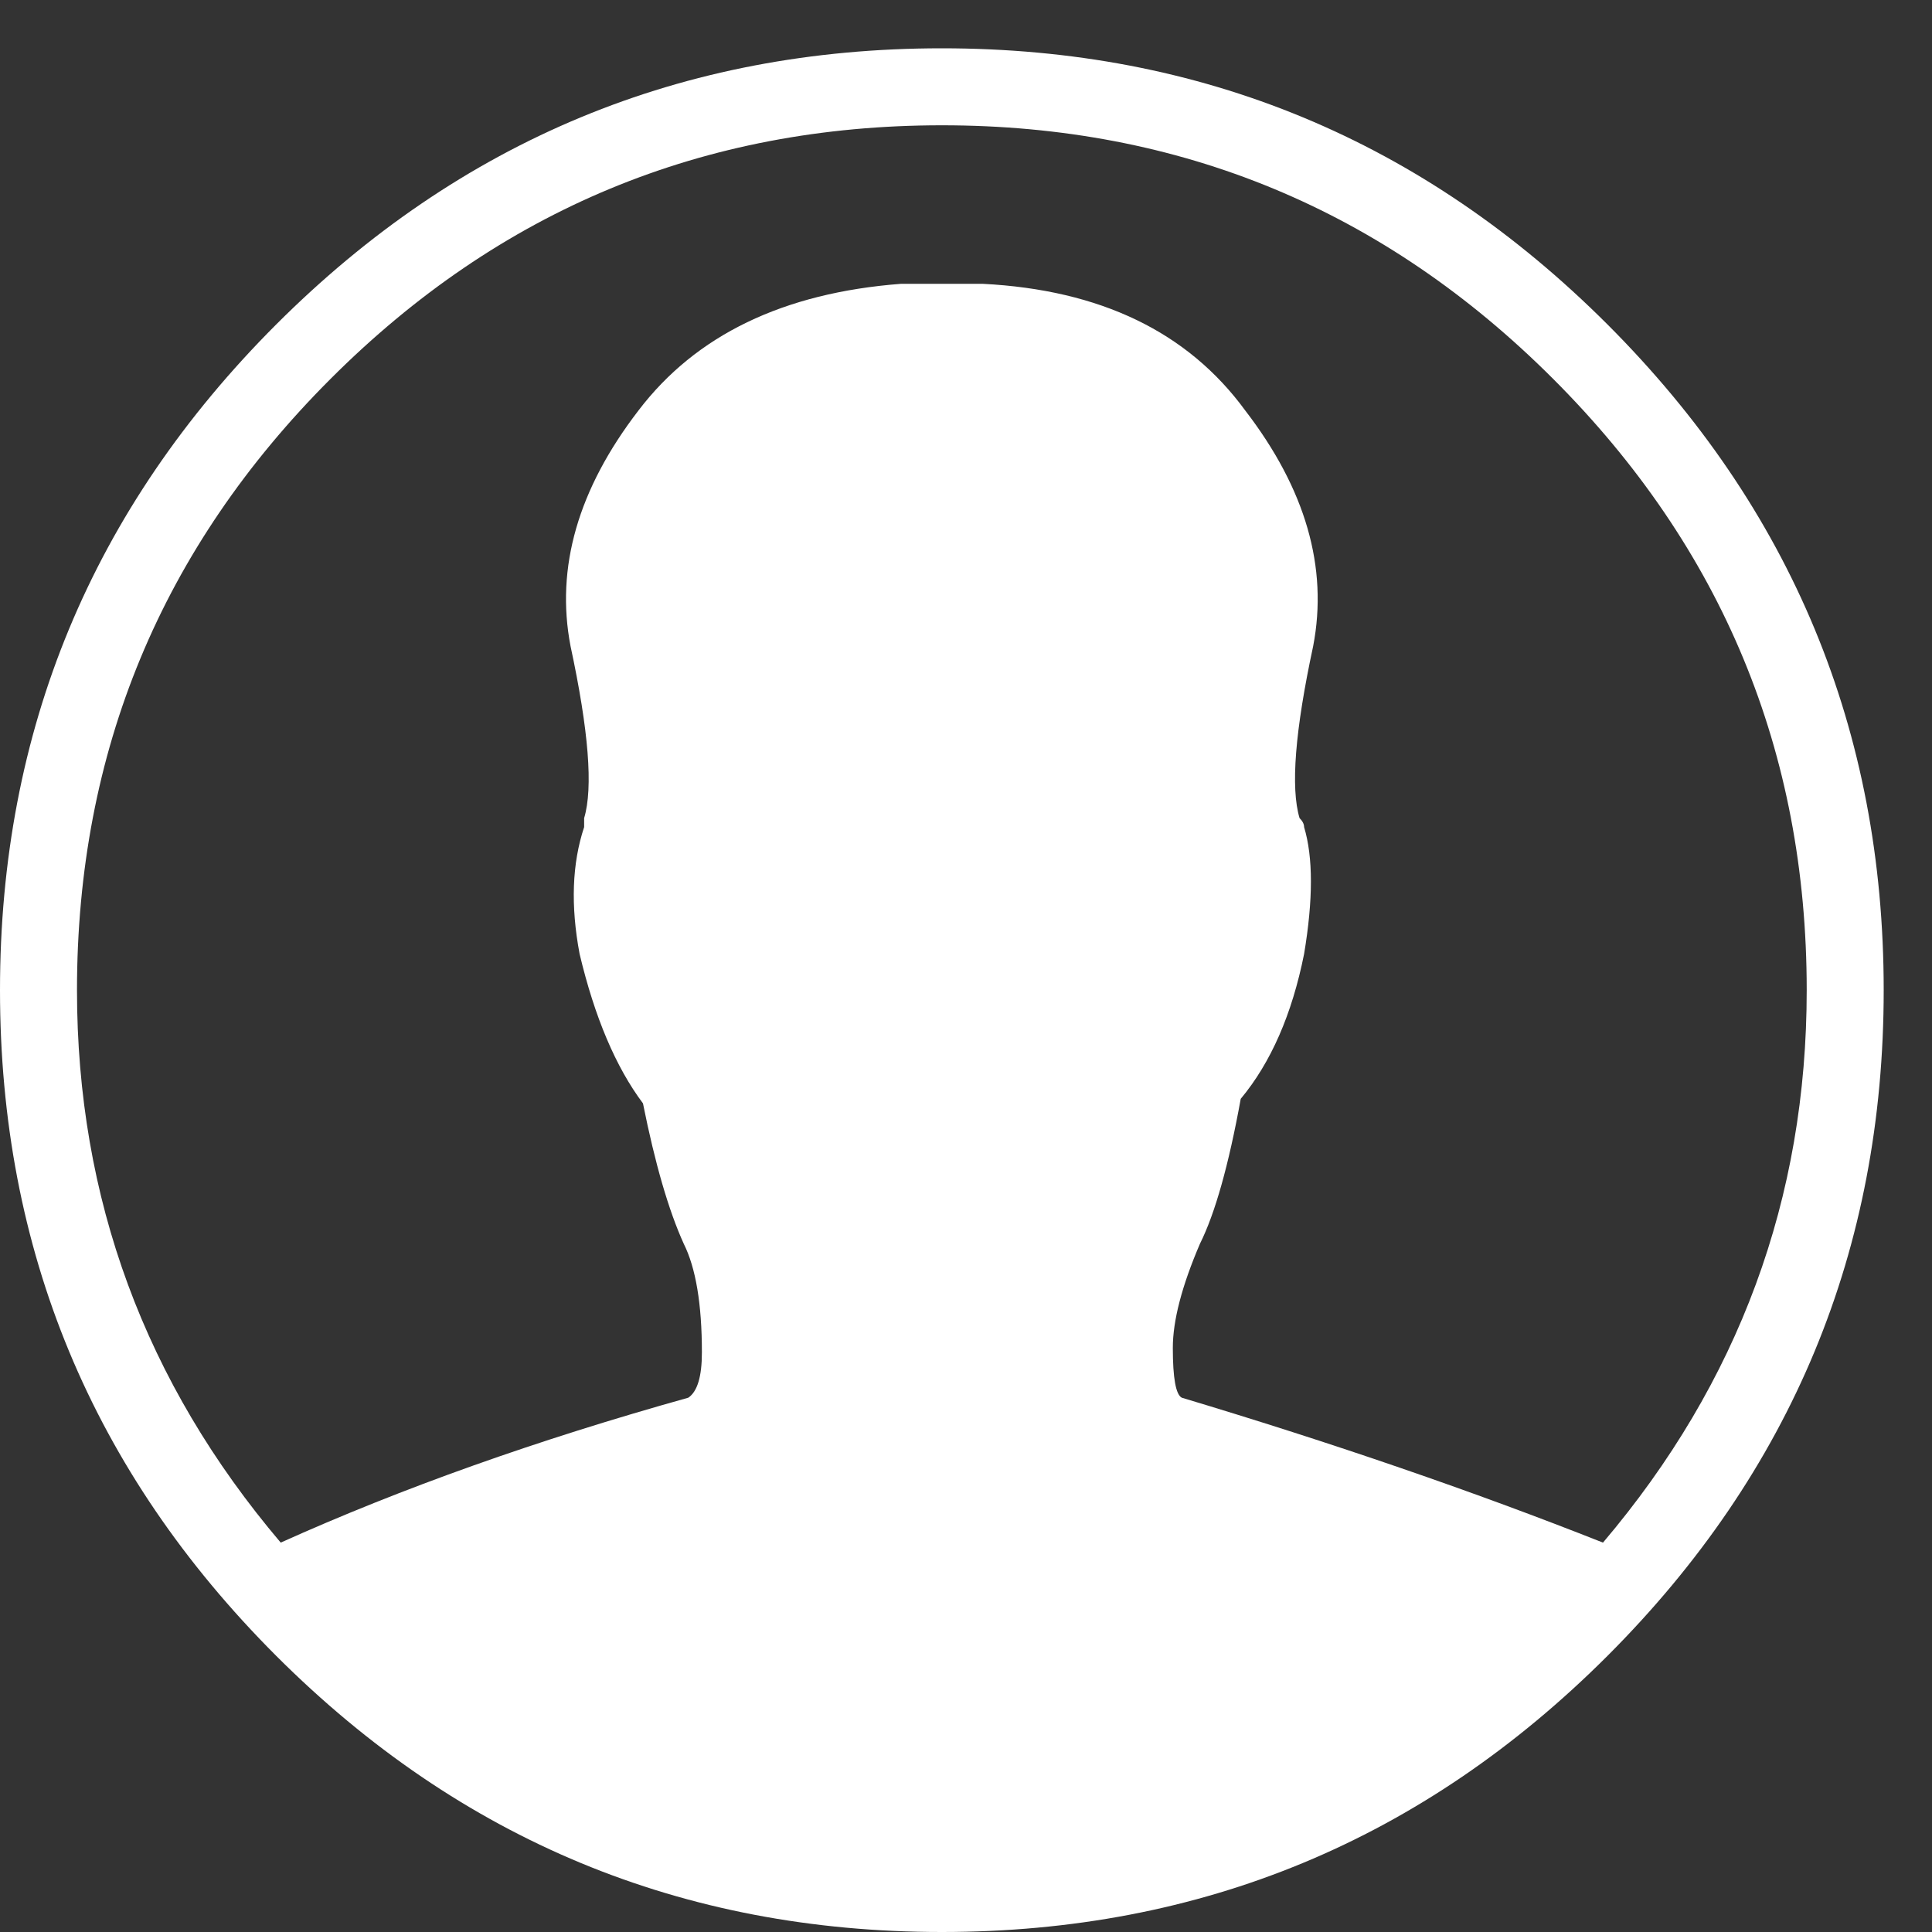 <?xml version="1.0" encoding="UTF-8" standalone="no"?>
<svg width="20px" height="20px" viewBox="0 0 20 20" version="1.1" xmlns="http://www.w3.org/2000/svg" xmlns:xlink="http://www.w3.org/1999/xlink" xmlns:sketch="http://www.bohemiancoding.com/sketch/ns">
    <rect x="0" y="0" width="20" height="20" fill="#333333" stroke="none"/>
    <!-- Generator: Sketch 3.4.2 (15857) - http://www.bohemiancoding.com/sketch -->
    <title>ios-contact-outline - Ionicons</title>
    <desc>Created with Sketch.</desc>
    <defs></defs>
    <g id="Welcome" stroke="none" stroke-width="1" fill="none" fill-rule="evenodd" sketch:type="MSPage">
        <g id="Desktop-HD-Copy-5" sketch:type="MSArtboardGroup" transform="translate(-22, -281)" fill="#FFFFFF">
            <g id="Group" sketch:type="MSLayerGroup" transform="translate(20, 210)">
                <path d="M11.75,71.5 C14.438,71.5 16.734,72.453 18.641,74.359 C20.547,76.266 21.5,78.562 21.5,81.25 C21.5,83.938 20.547,86.234 18.641,88.141 C16.734,90.047 14.438,91 11.75,91 C9.062,91 6.766,90.047 4.859,88.141 C2.953,86.234 2,83.938 2,81.25 C2,78.562 2.953,76.266 4.859,74.359 C6.766,72.453 9.062,71.5 11.75,71.5 L11.75,71.5 Z M11.75,72.297 C9.281,72.297 7.172,73.172 5.422,74.922 C3.672,76.672 2.797,78.781 2.797,81.25 C2.797,83.406 3.5,85.312 4.906,86.969 C6.156,86.406 7.562,85.906 9.125,85.469 C9.219,85.406 9.266,85.25 9.266,85 C9.266,84.5 9.203,84.125 9.078,83.875 C8.922,83.531 8.781,83.047 8.656,82.422 C8.375,82.047 8.156,81.531 8,80.875 C7.906,80.375 7.922,79.938 8.047,79.562 L8.047,79.469 C8.141,79.156 8.094,78.563 7.906,77.688 C7.75,76.875 7.984,76.063 8.609,75.25 C9.203,74.469 10.109,74.031 11.328,73.938 L12.172,73.938 C13.391,74 14.297,74.437 14.891,75.25 C15.516,76.063 15.75,76.875 15.594,77.688 C15.406,78.563 15.359,79.156 15.453,79.469 C15.484,79.5 15.5,79.531 15.5,79.562 C15.594,79.875 15.594,80.312 15.5,80.875 C15.375,81.5 15.156,82 14.844,82.375 C14.719,83.063 14.578,83.562 14.422,83.875 C14.234,84.313 14.141,84.672 14.141,84.953 C14.141,85.266 14.172,85.437 14.234,85.469 C15.797,85.938 17.25,86.437 18.594,86.969 C20,85.312 20.703,83.406 20.703,81.25 C20.703,78.781 19.828,76.672 18.078,74.922 C16.328,73.172 14.219,72.297 11.75,72.297 L11.75,72.297 Z" id="ios-contact-outline---Ionicons" sketch:type="MSShapeGroup"></path>
            </g>
        </g>
    </g>
</svg>